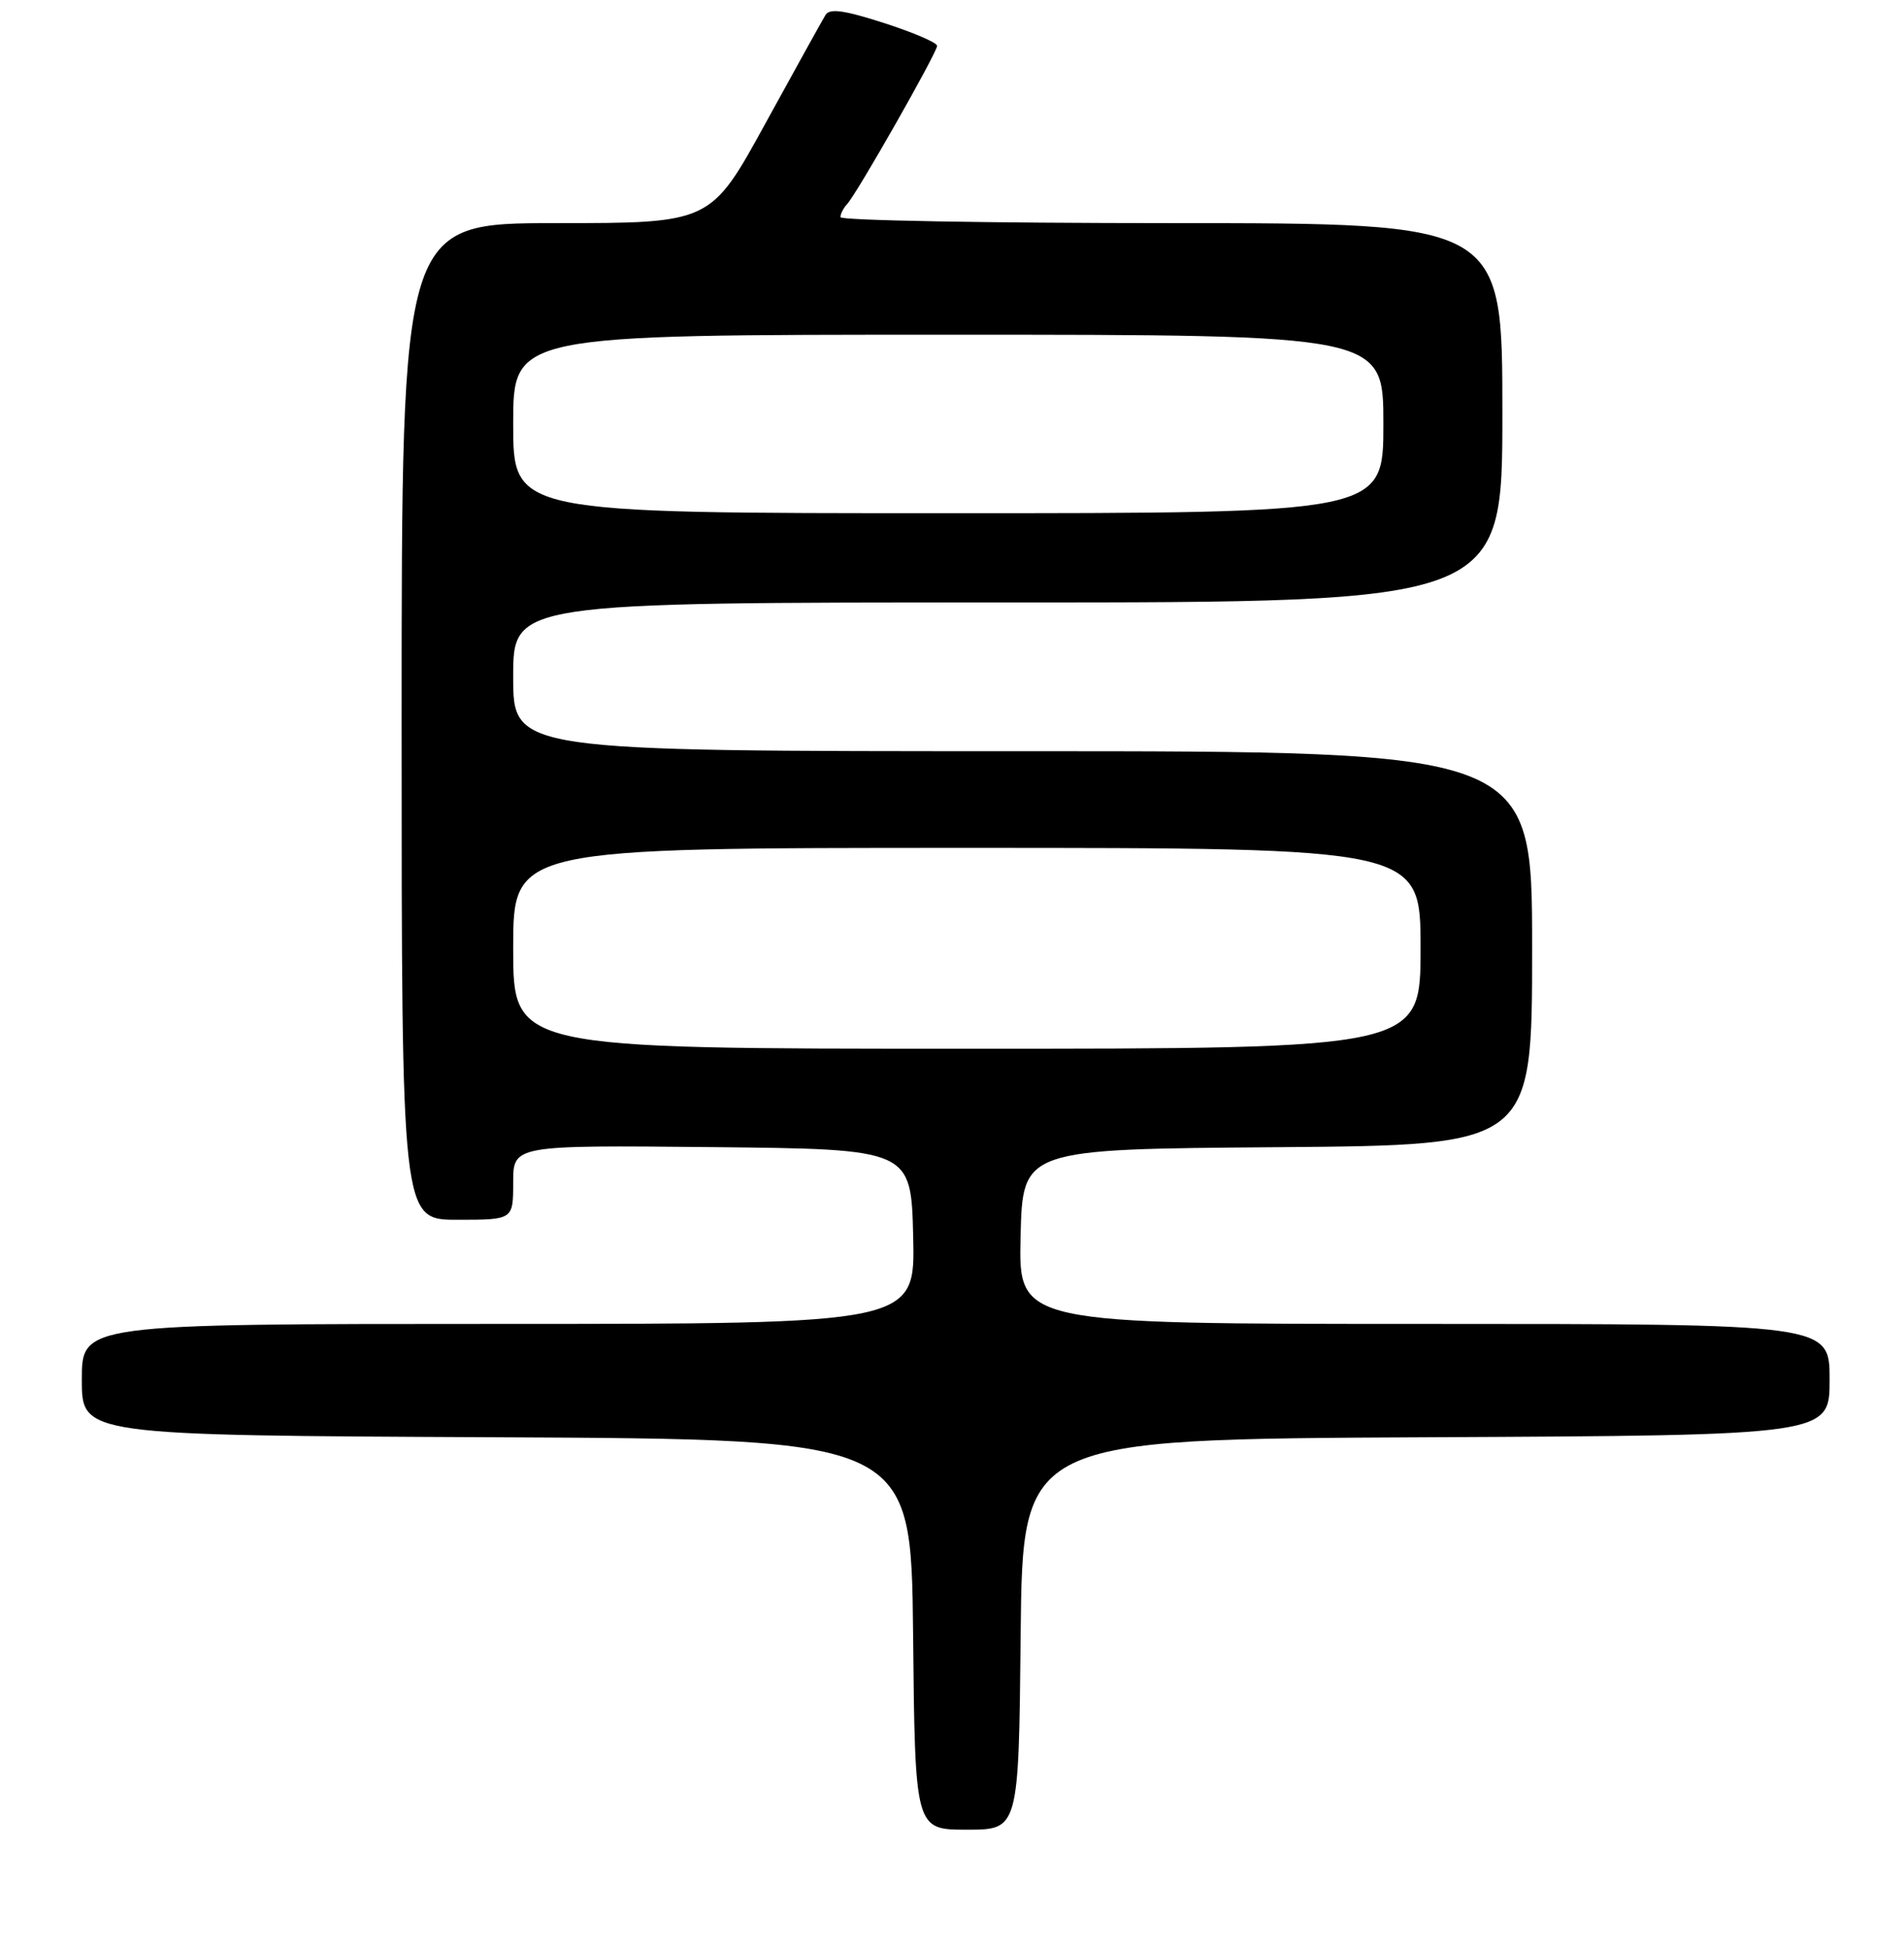 <?xml version="1.0" encoding="UTF-8" standalone="no"?>
<!DOCTYPE svg PUBLIC "-//W3C//DTD SVG 1.1//EN" "http://www.w3.org/Graphics/SVG/1.1/DTD/svg11.dtd" >
<svg xmlns="http://www.w3.org/2000/svg" xmlns:xlink="http://www.w3.org/1999/xlink" version="1.1" viewBox="0 0 256 262">
 <g >
 <path fill="currentColor"
d=" M 137.23 219.75 C 137.50 193.50 137.50 193.50 191.75 193.24 C 246.00 192.98 246.00 192.98 246.00 185.49 C 246.00 178.00 246.00 178.00 191.47 178.00 C 136.94 178.00 136.94 178.00 137.22 166.25 C 137.50 154.50 137.50 154.50 171.75 154.24 C 206.00 153.97 206.00 153.97 206.00 127.49 C 206.00 101.00 206.00 101.00 137.50 101.00 C 69.00 101.00 69.00 101.00 69.00 91.00 C 69.00 81.00 69.00 81.00 135.50 81.00 C 202.00 81.00 202.00 81.00 202.00 55.50 C 202.00 30.00 202.00 30.00 157.50 30.00 C 133.02 30.00 113.00 29.64 113.00 29.20 C 113.00 28.76 113.40 27.97 113.89 27.45 C 115.20 26.06 126.00 7.06 126.00 6.16 C 126.00 5.74 122.79 4.36 118.87 3.10 C 113.51 1.37 111.56 1.10 111.00 2.00 C 110.59 2.67 106.95 9.23 102.91 16.60 C 95.56 30.00 95.56 30.00 74.78 30.00 C 54.00 30.00 54.00 30.00 54.00 97.00 C 54.00 164.00 54.00 164.00 61.50 164.00 C 69.00 164.00 69.00 164.00 69.00 158.98 C 69.00 153.97 69.00 153.97 95.75 154.23 C 122.50 154.50 122.50 154.50 122.78 166.25 C 123.06 178.00 123.06 178.00 67.03 178.00 C 11.00 178.00 11.00 178.00 11.00 185.49 C 11.00 192.98 11.00 192.98 66.75 193.24 C 122.50 193.50 122.50 193.50 122.77 219.75 C 123.03 246.00 123.03 246.00 130.00 246.00 C 136.97 246.00 136.97 246.00 137.23 219.75 Z  M 69.00 127.50 C 69.00 114.00 69.00 114.00 130.00 114.00 C 191.00 114.00 191.00 114.00 191.00 127.50 C 191.00 141.00 191.00 141.00 130.00 141.00 C 69.00 141.00 69.00 141.00 69.00 127.50 Z  M 69.00 57.00 C 69.00 45.00 69.00 45.00 127.50 45.00 C 186.00 45.00 186.00 45.00 186.00 57.00 C 186.00 69.00 186.00 69.00 127.50 69.00 C 69.00 69.00 69.00 69.00 69.00 57.00 Z "/>
</g>
</svg>